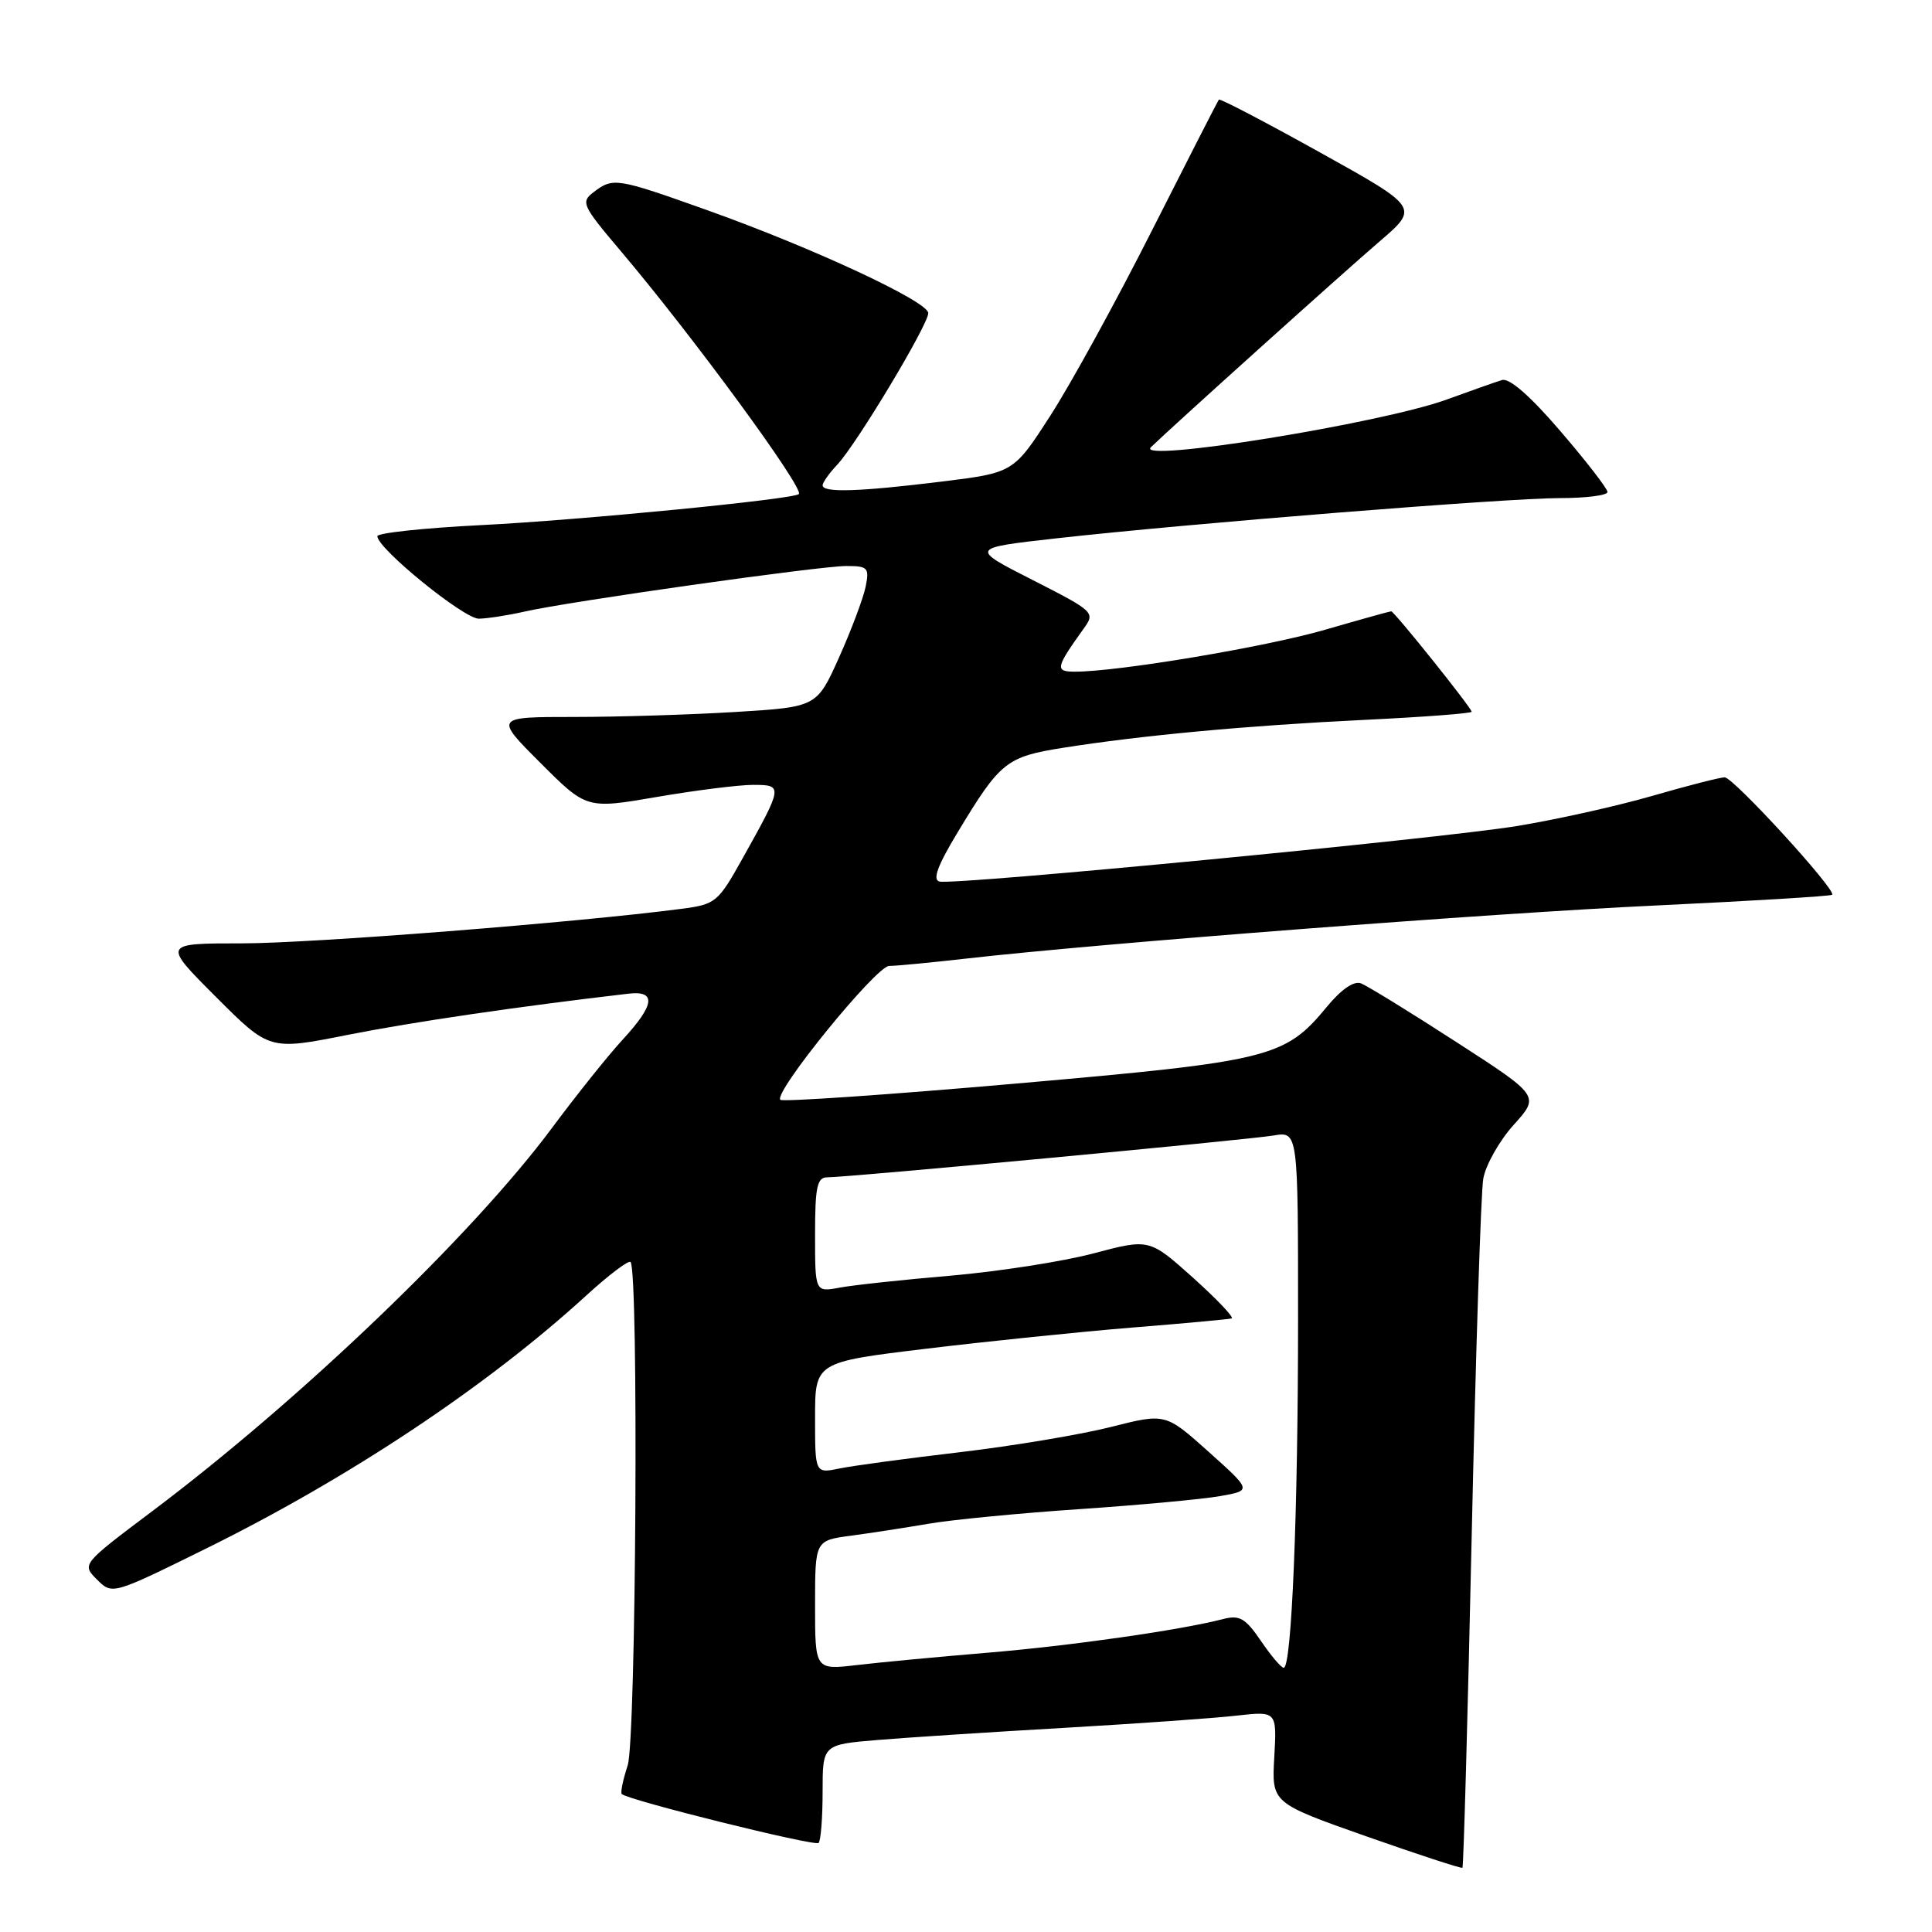 <?xml version="1.0" encoding="UTF-8" standalone="no"?>
<!DOCTYPE svg PUBLIC "-//W3C//DTD SVG 1.1//EN" "http://www.w3.org/Graphics/SVG/1.1/DTD/svg11.dtd" >
<svg xmlns="http://www.w3.org/2000/svg" xmlns:xlink="http://www.w3.org/1999/xlink" version="1.1" viewBox="0 0 256 256">
 <g >
 <path fill="currentColor"
d=" M 195.01 203.39 C 195.54 179.25 196.23 158.01 196.54 156.19 C 196.86 154.37 198.67 151.16 200.57 149.05 C 204.03 145.22 204.03 145.22 192.93 138.05 C 186.83 134.10 181.16 130.62 180.34 130.30 C 179.40 129.94 177.73 131.09 175.83 133.39 C 170.24 140.17 168.39 140.62 134.61 143.58 C 117.73 145.06 103.69 146.02 103.40 145.73 C 102.45 144.78 116.10 128.00 117.82 127.99 C 118.75 127.99 123.33 127.55 128.00 127.02 C 145.83 124.99 197.45 121.01 219.47 119.98 C 232.10 119.38 242.59 118.75 242.77 118.56 C 243.37 117.97 229.68 103.00 228.53 103.00 C 227.92 103.00 223.60 104.11 218.93 105.46 C 214.26 106.81 206.18 108.61 200.97 109.46 C 190.49 111.16 126.63 117.30 124.49 116.81 C 123.53 116.59 124.23 114.69 126.91 110.26 C 132.53 100.94 133.35 100.28 140.84 99.09 C 151.27 97.44 165.24 96.14 180.75 95.39 C 188.59 95.01 195.00 94.53 195.00 94.31 C 195.00 93.81 184.74 81.00 184.34 81.00 C 184.17 81.00 180.22 82.10 175.56 83.45 C 167.69 85.73 148.18 89.00 142.43 89.00 C 139.76 89.00 139.86 88.50 143.59 83.30 C 145.14 81.15 145.02 81.03 136.84 76.86 C 128.50 72.62 128.50 72.62 140.00 71.33 C 157.72 69.35 199.67 66.00 206.70 66.00 C 210.17 66.00 213.00 65.64 213.00 65.19 C 213.00 64.75 210.20 61.13 206.77 57.14 C 202.79 52.49 200.00 50.05 199.02 50.36 C 198.19 50.61 194.89 51.78 191.70 52.94 C 182.99 56.11 150.31 61.38 152.50 59.26 C 155.25 56.58 178.21 35.92 182.79 32.00 C 188.04 27.50 188.04 27.50 174.91 20.20 C 167.68 16.18 161.66 13.03 161.51 13.20 C 161.37 13.36 157.39 21.15 152.66 30.50 C 147.94 39.85 141.87 50.91 139.18 55.07 C 134.30 62.64 134.30 62.64 124.71 63.82 C 113.82 65.16 109.00 65.31 109.00 64.31 C 109.00 63.94 109.88 62.69 110.96 61.55 C 113.52 58.82 123.00 43.03 123.00 41.49 C 123.00 39.96 107.75 32.86 93.74 27.86 C 81.67 23.56 81.25 23.49 78.66 25.46 C 76.93 26.77 77.14 27.22 82.18 33.18 C 91.76 44.48 106.61 64.75 105.85 65.47 C 105.10 66.16 76.79 68.93 63.75 69.58 C 56.19 69.96 50.00 70.62 50.00 71.05 C 50.00 72.68 61.48 82.00 63.45 81.98 C 64.58 81.96 67.30 81.54 69.50 81.04 C 75.41 79.69 108.54 75.00 112.14 75.00 C 115.00 75.00 115.21 75.22 114.70 77.75 C 114.39 79.26 112.81 83.47 111.19 87.09 C 108.23 93.68 108.23 93.68 97.46 94.34 C 91.53 94.70 81.93 95.00 76.10 95.00 C 65.52 95.00 65.52 95.00 71.62 101.10 C 77.72 107.20 77.72 107.20 87.04 105.60 C 92.16 104.72 97.90 104.00 99.78 104.00 C 103.78 104.00 103.76 104.14 98.44 113.66 C 95.13 119.60 94.84 119.83 90.25 120.43 C 76.40 122.24 41.27 125.00 32.07 125.00 C 21.52 125.00 21.52 125.00 28.61 132.09 C 35.70 139.19 35.70 139.19 46.10 137.12 C 54.73 135.41 68.64 133.37 83.25 131.67 C 87.00 131.23 86.78 133.12 82.53 137.73 C 80.62 139.80 76.38 145.10 73.11 149.50 C 62.57 163.67 39.86 185.44 20.16 200.25 C 10.83 207.27 10.83 207.27 12.85 209.30 C 14.88 211.32 14.88 211.32 27.19 205.25 C 46.25 195.85 64.48 183.72 77.63 171.71 C 80.62 168.97 83.29 166.95 83.55 167.22 C 84.64 168.31 84.29 230.56 83.17 233.93 C 82.55 235.82 82.19 237.53 82.39 237.72 C 83.20 238.53 107.98 244.68 108.47 244.20 C 108.76 243.90 109.00 240.86 109.00 237.42 C 109.00 231.17 109.00 231.17 116.25 230.56 C 120.24 230.23 131.38 229.50 141.00 228.95 C 150.62 228.39 160.91 227.67 163.85 227.33 C 169.19 226.73 169.19 226.73 168.85 232.82 C 168.50 238.90 168.50 238.90 181.00 243.31 C 187.88 245.73 193.62 247.61 193.78 247.49 C 193.93 247.38 194.48 227.53 195.01 203.39 Z  M 108.00 212.70 C 108.00 204.12 108.00 204.12 112.75 203.49 C 115.36 203.14 119.97 202.43 123.00 201.91 C 126.03 201.38 135.03 200.51 143.00 199.97 C 150.97 199.43 159.38 198.65 161.68 198.24 C 165.87 197.50 165.87 197.50 160.15 192.37 C 154.43 187.25 154.43 187.25 147.20 189.08 C 143.22 190.09 134.24 191.59 127.23 192.42 C 120.23 193.24 113.04 194.21 111.25 194.58 C 108.00 195.25 108.00 195.25 108.00 187.87 C 108.00 180.49 108.00 180.49 122.75 178.71 C 130.86 177.73 143.12 176.47 150.00 175.91 C 156.88 175.36 162.81 174.81 163.19 174.70 C 163.57 174.59 161.27 172.17 158.09 169.31 C 152.29 164.12 152.29 164.12 144.90 166.08 C 140.83 167.16 132.32 168.48 126.00 169.03 C 119.67 169.57 113.04 170.28 111.25 170.62 C 108.00 171.22 108.00 171.22 108.00 163.61 C 108.00 157.24 108.27 156.00 109.63 156.00 C 112.40 156.00 165.31 151.04 168.75 150.46 C 172.00 149.91 172.00 149.91 172.00 174.80 C 172.00 200.41 171.15 221.01 170.10 220.99 C 169.77 220.99 168.41 219.39 167.08 217.43 C 165.03 214.42 164.25 213.97 162.08 214.53 C 156.37 216.01 141.85 218.08 130.78 219.00 C 124.33 219.54 116.57 220.27 113.53 220.63 C 108.00 221.28 108.00 221.28 108.00 212.70 Z "/>
</g>
</svg>